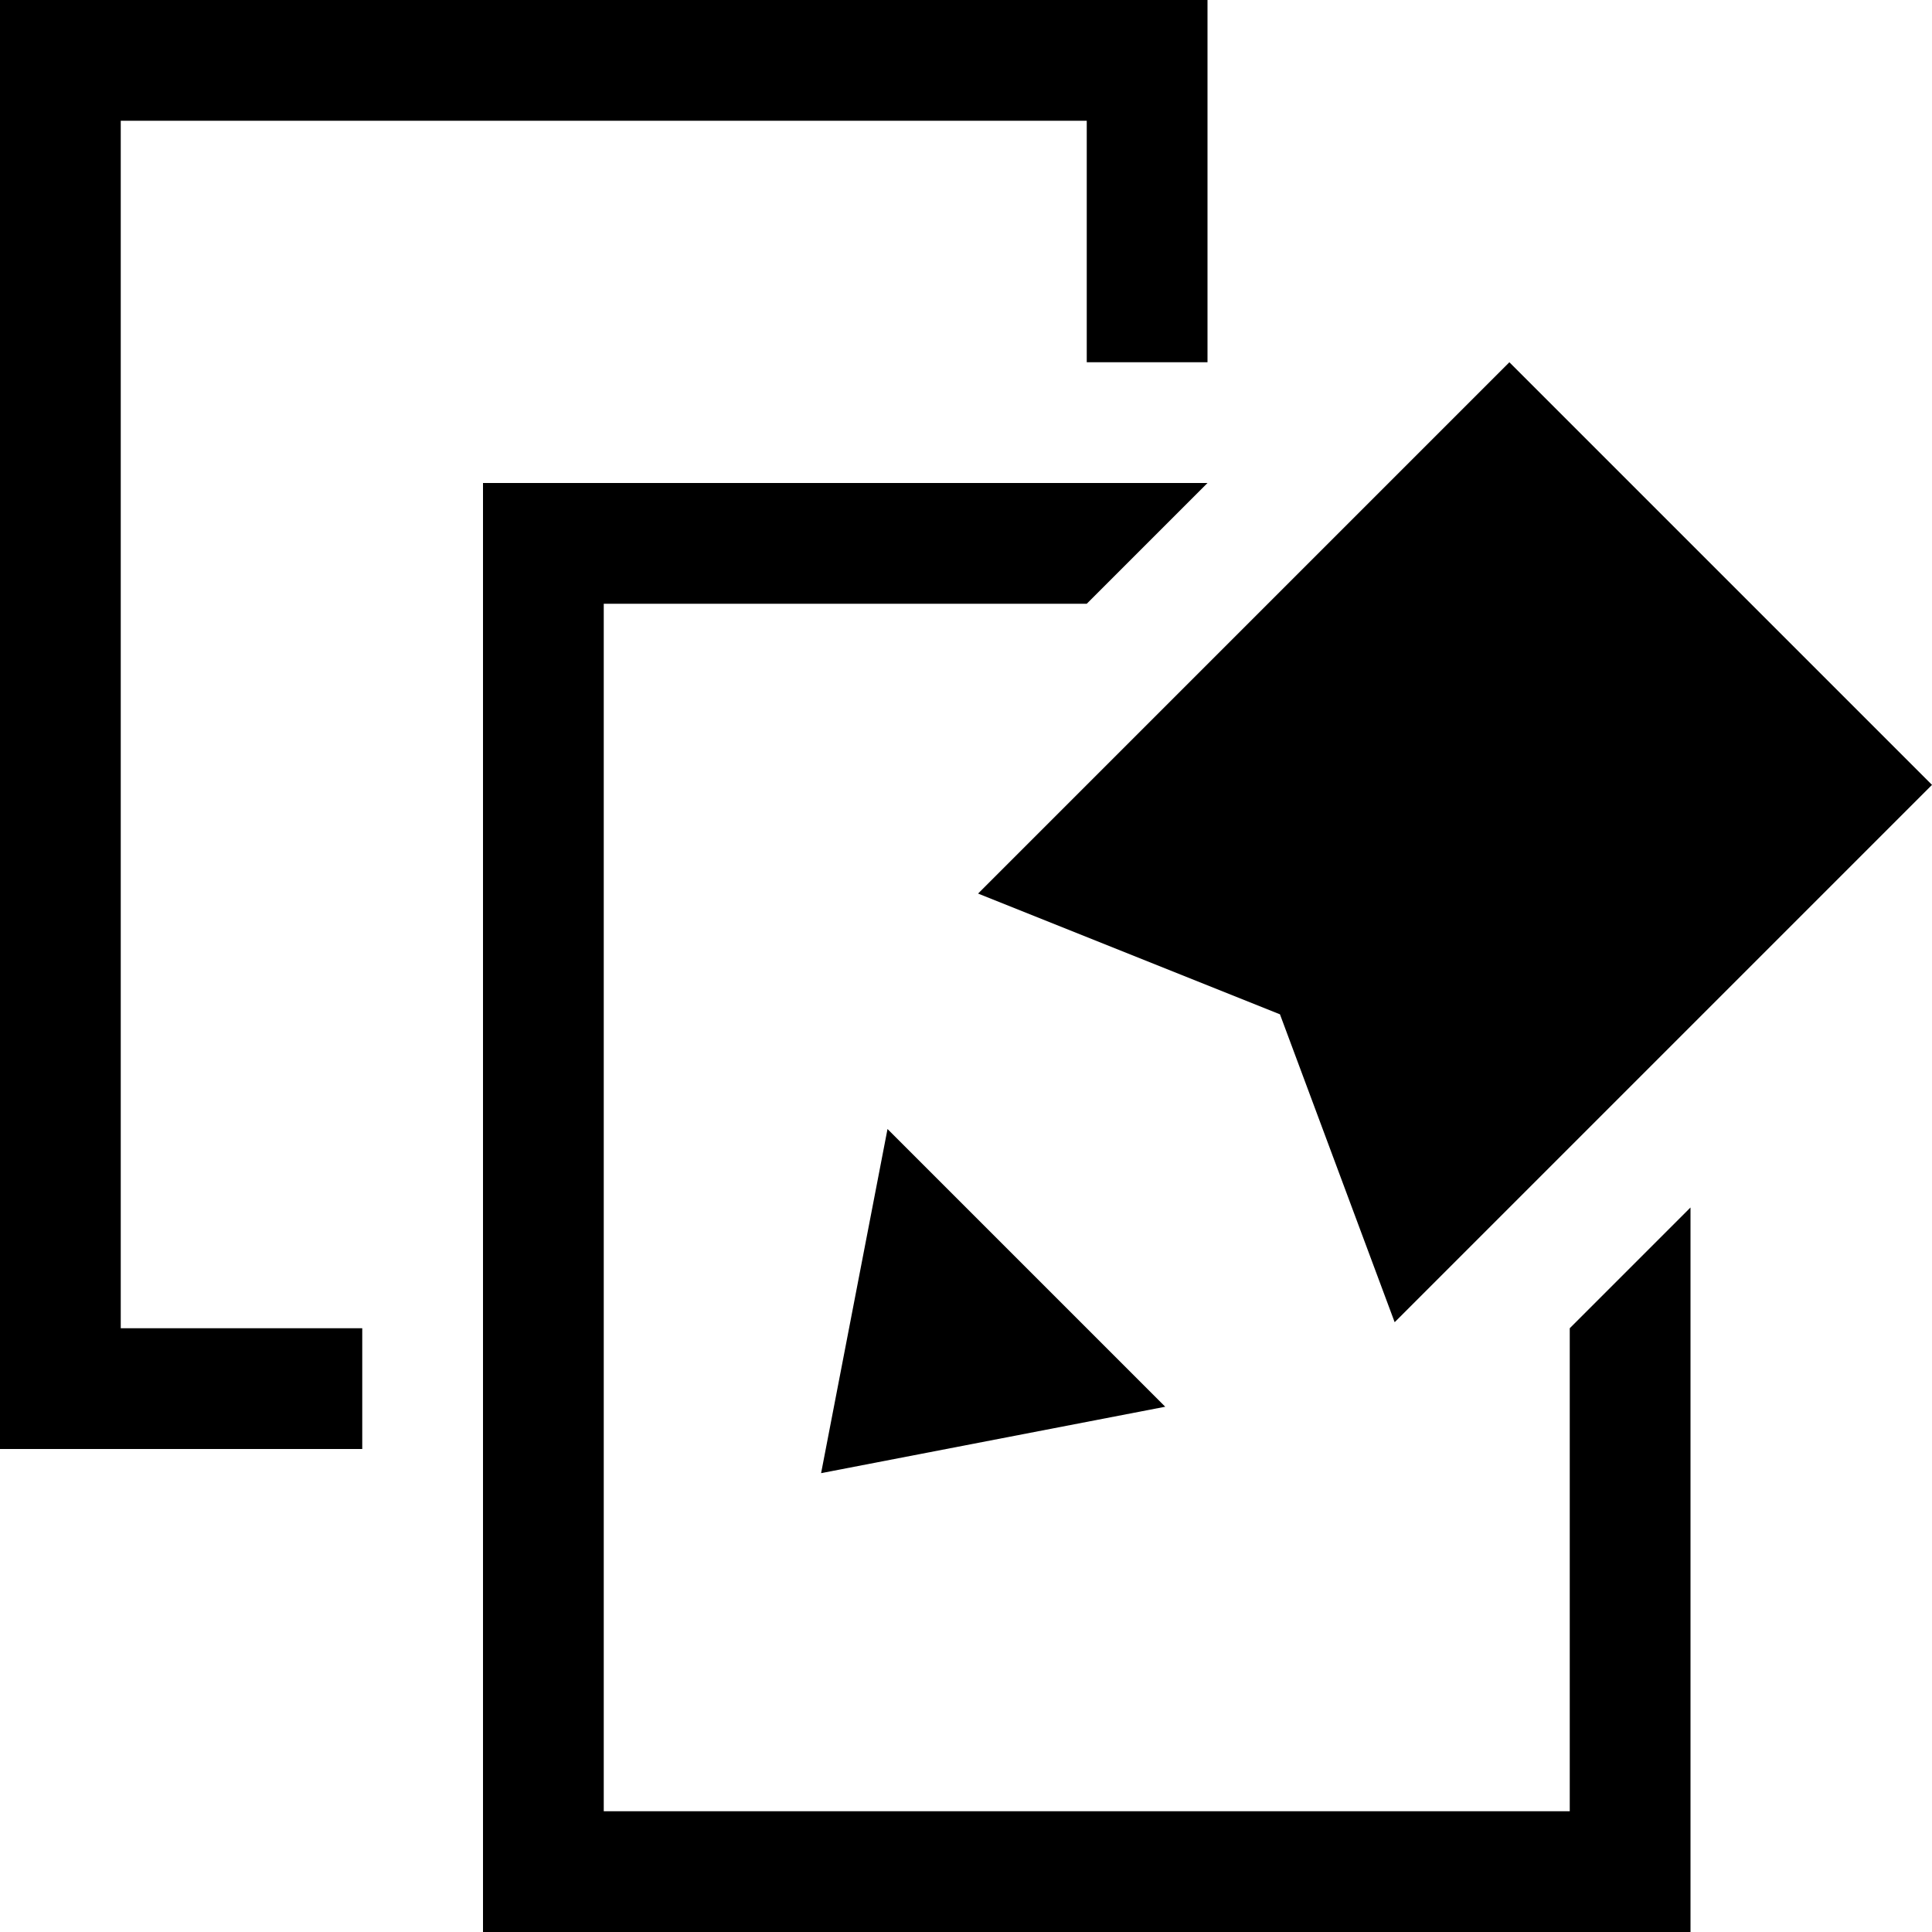 <?xml version="1.0" encoding="utf-8"?>
<!-- Generator: Adobe Illustrator 17.1.0, SVG Export Plug-In . SVG Version: 6.00 Build 0)  -->
<!DOCTYPE svg PUBLIC "-//W3C//DTD SVG 1.1//EN" "http://www.w3.org/Graphics/SVG/1.1/DTD/svg11.dtd">
<svg version="1.1" id="icon" xmlns="http://www.w3.org/2000/svg" xmlns:xlink="http://www.w3.org/1999/xlink" x="0px" y="0px"
	 viewBox="0 0 32 32" enable-background="new 0 0 32 32" xml:space="preserve">
<path id="shape_3_" d="M21.2,16.8l1.9,5.1L32,13l-7-7l-8.8,8.8L21.2,16.8z M13.6,24.4l5.7-1.1l-4.6-4.6L13.6,24.4z M26,30H10V10h8
	l2-2H8v24h20V20l-2,2V30z M2,2h16v4h2V0H0v24h6v-2H2V2z"/>
</svg>
